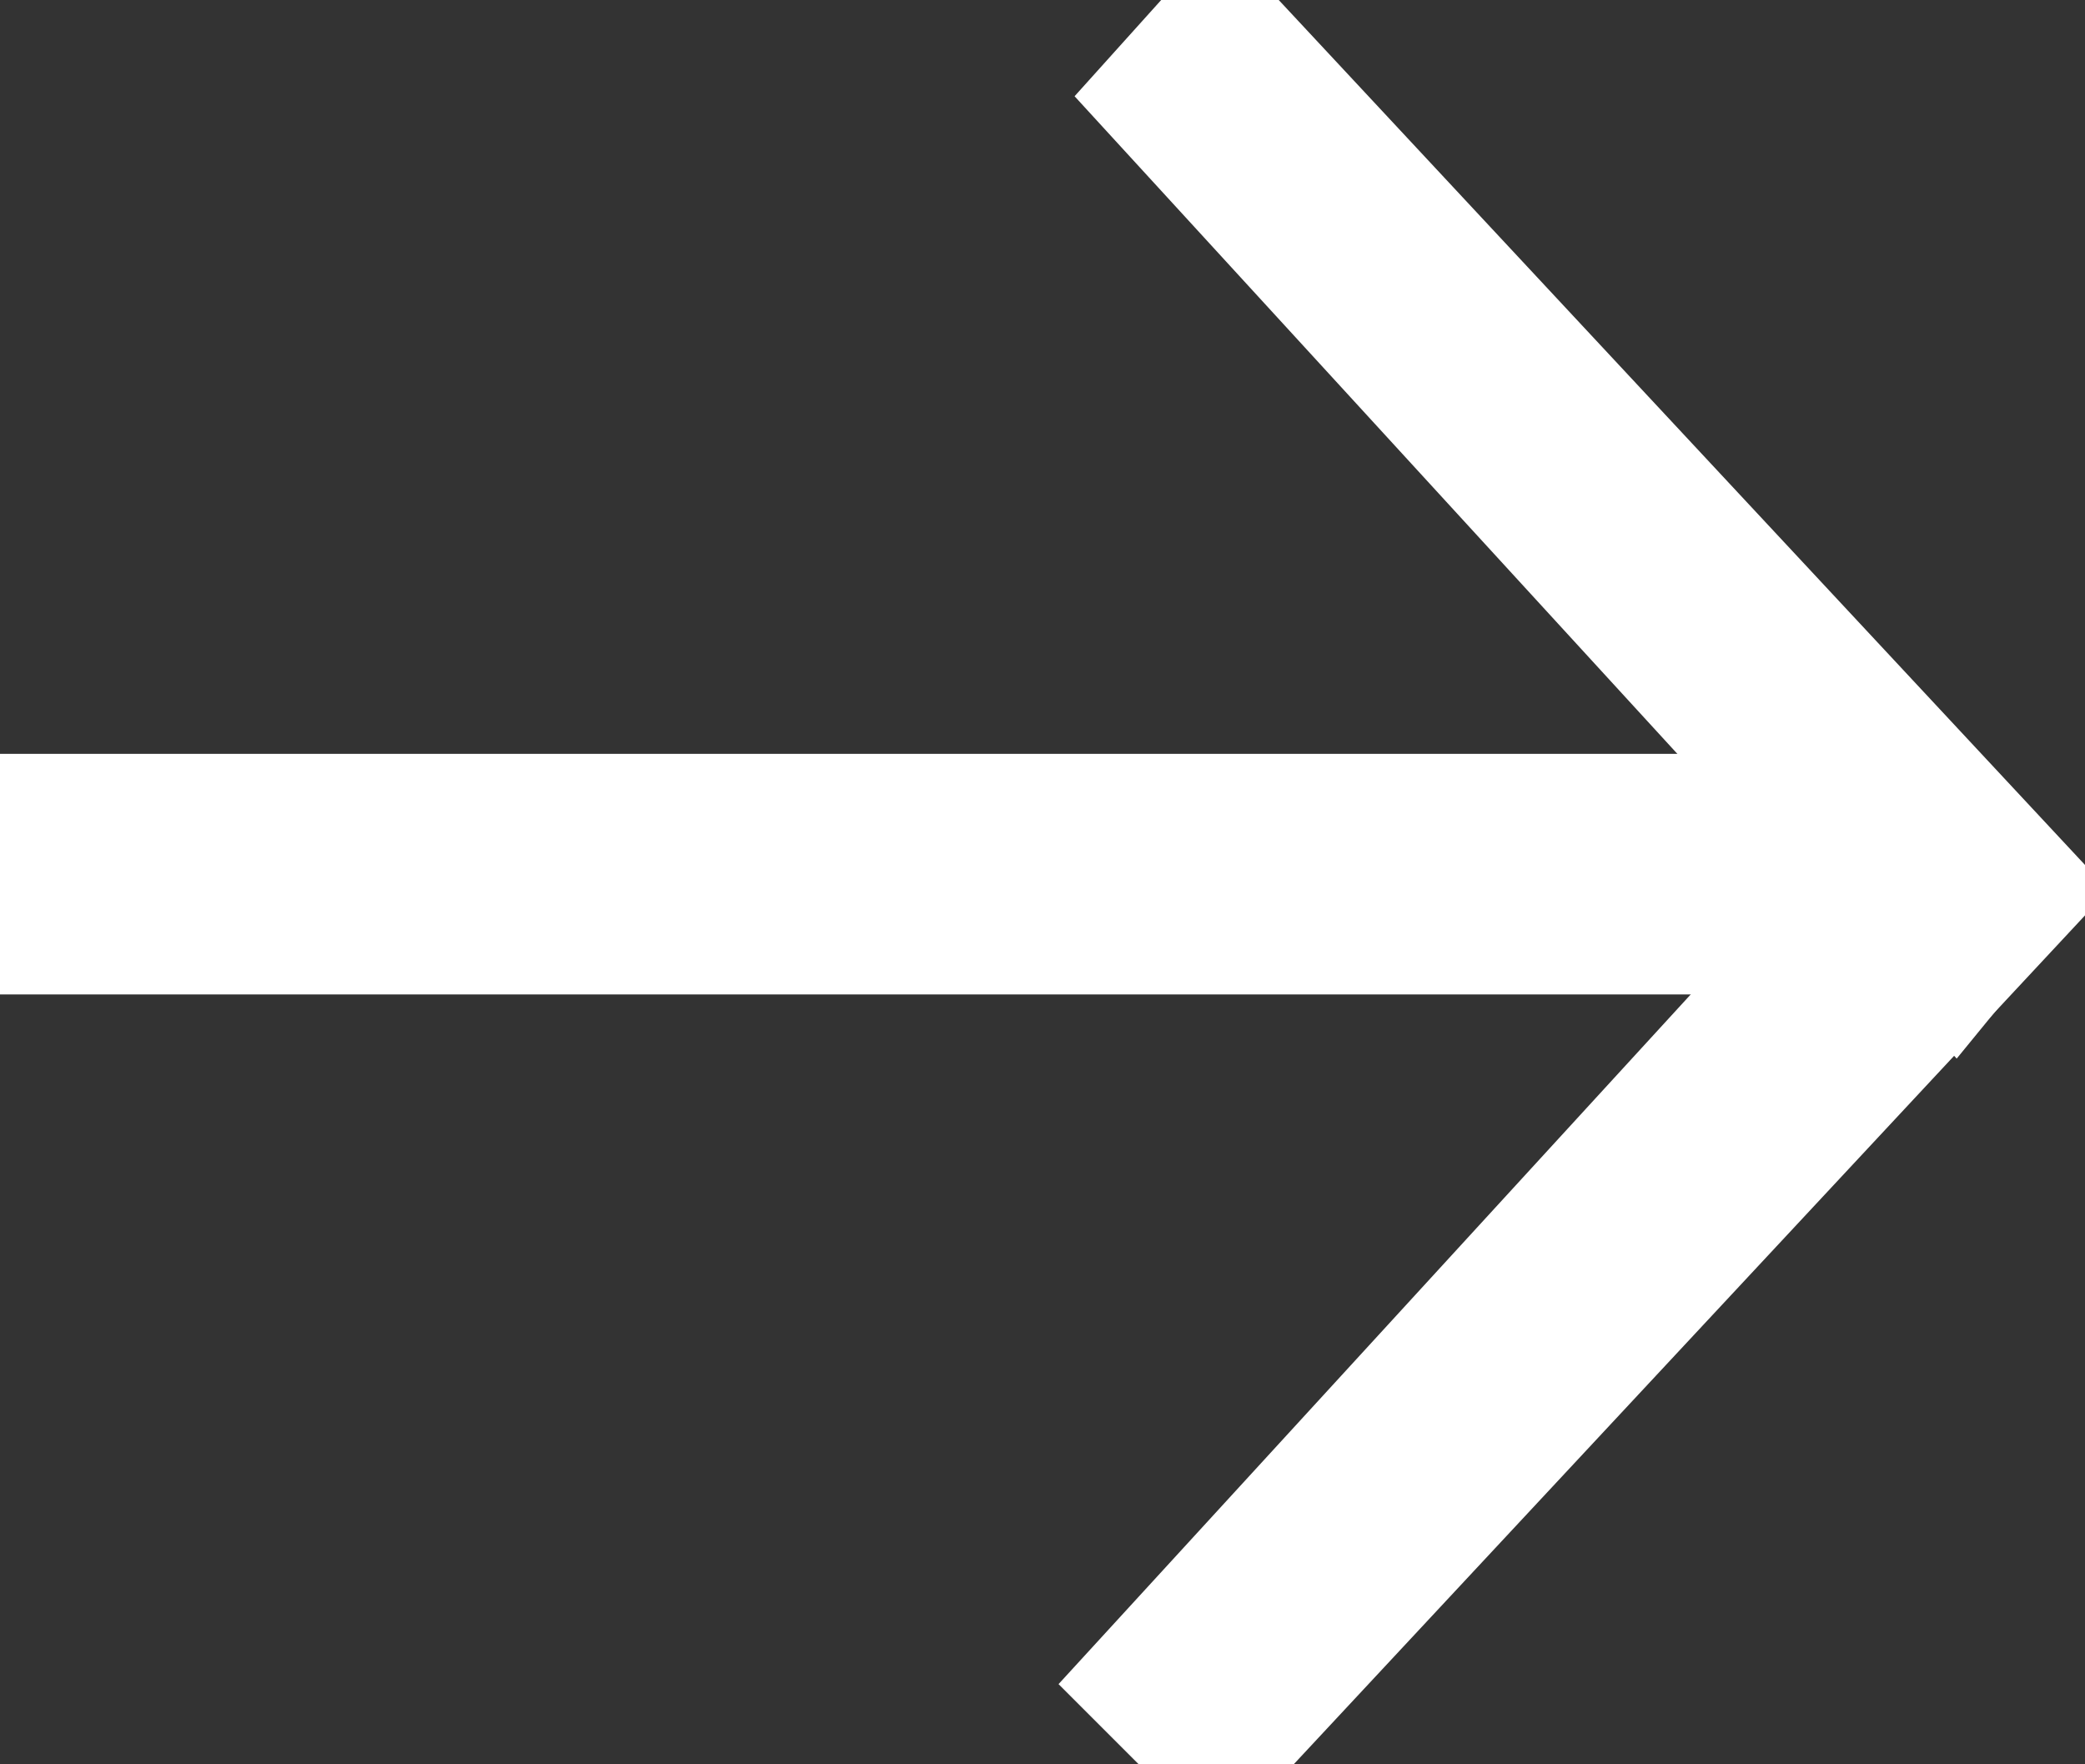 <svg version="1.2" xmlns="http://www.w3.org/2000/svg" viewBox="0 0 13 11" width="13" height="11">
	<rect x="0" y="0" width="13" height="11" fill="#333333" stroke="none"/>
	<title>white-arrow-right-svg</title>
	<style>
		.s0 { fill: #ffffff } 
	</style>
	<g id="Group 54">
		<g id="Group 55">
			<path id="Rectangle 119" class="s0" d="m7.6-0.4l5.5 5.9-0.9 1.1-5.5-6z"/>
			<path id="Rectangle 120" class="s0" d="m13.1 5.6l-5.5 5.9-1-1 5.5-6z"/>
		</g>
		<path id="Rectangle 121" class="s0" d="m12.3 6.2h-12.3v-1.5h12.3z"/>
	</g>
</svg>